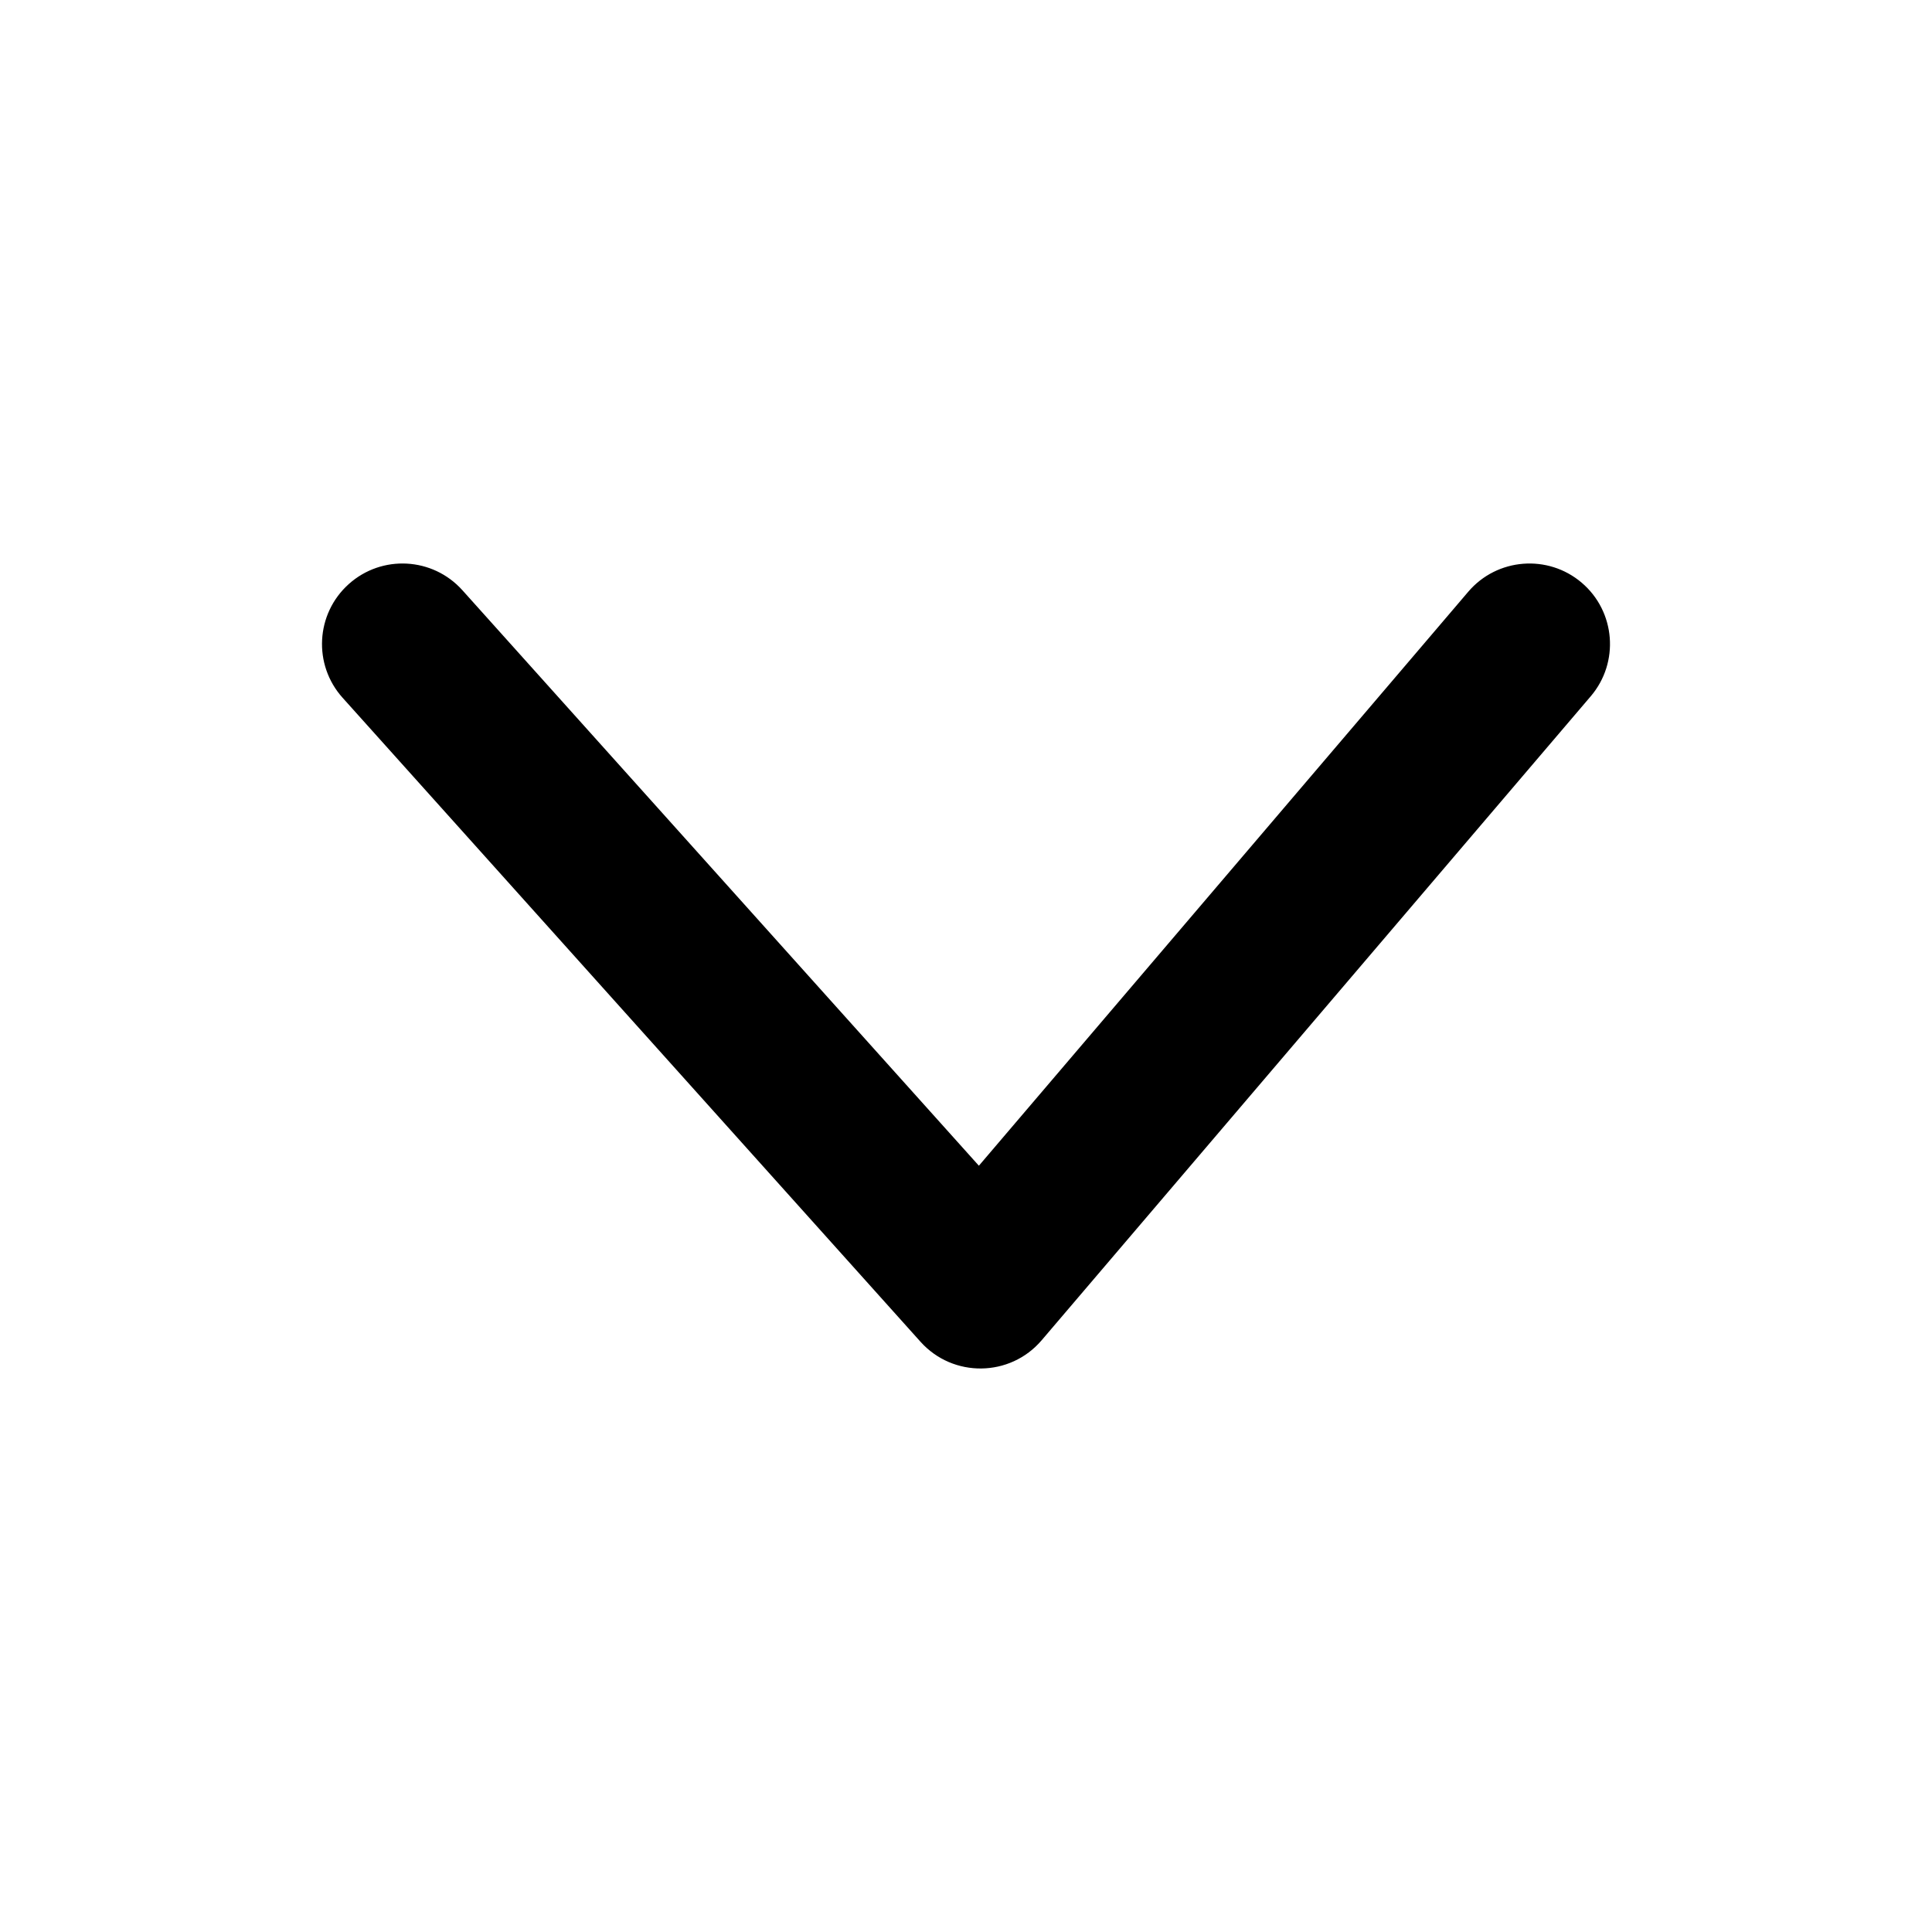 <svg xmlns="http://www.w3.org/2000/svg" width="24" height="24" viewBox="0 0 24 24">
  <path d="M9.668,14.256 C10.079,14.625 10.113,15.257 9.744,15.668 C9.375,16.079 8.743,16.113 8.332,15.744 L0.332,8.565 C-0.118,8.161 -0.109,7.452 0.351,7.06 L8.351,0.239 C8.771,-0.119 9.403,-0.069 9.761,0.351 C10.119,0.771 10.069,1.403 9.649,1.761 L2.519,7.84 L9.668,14.256 Z" transform="matrix(0 -1 -1 0 20 17)"/>
</svg>
